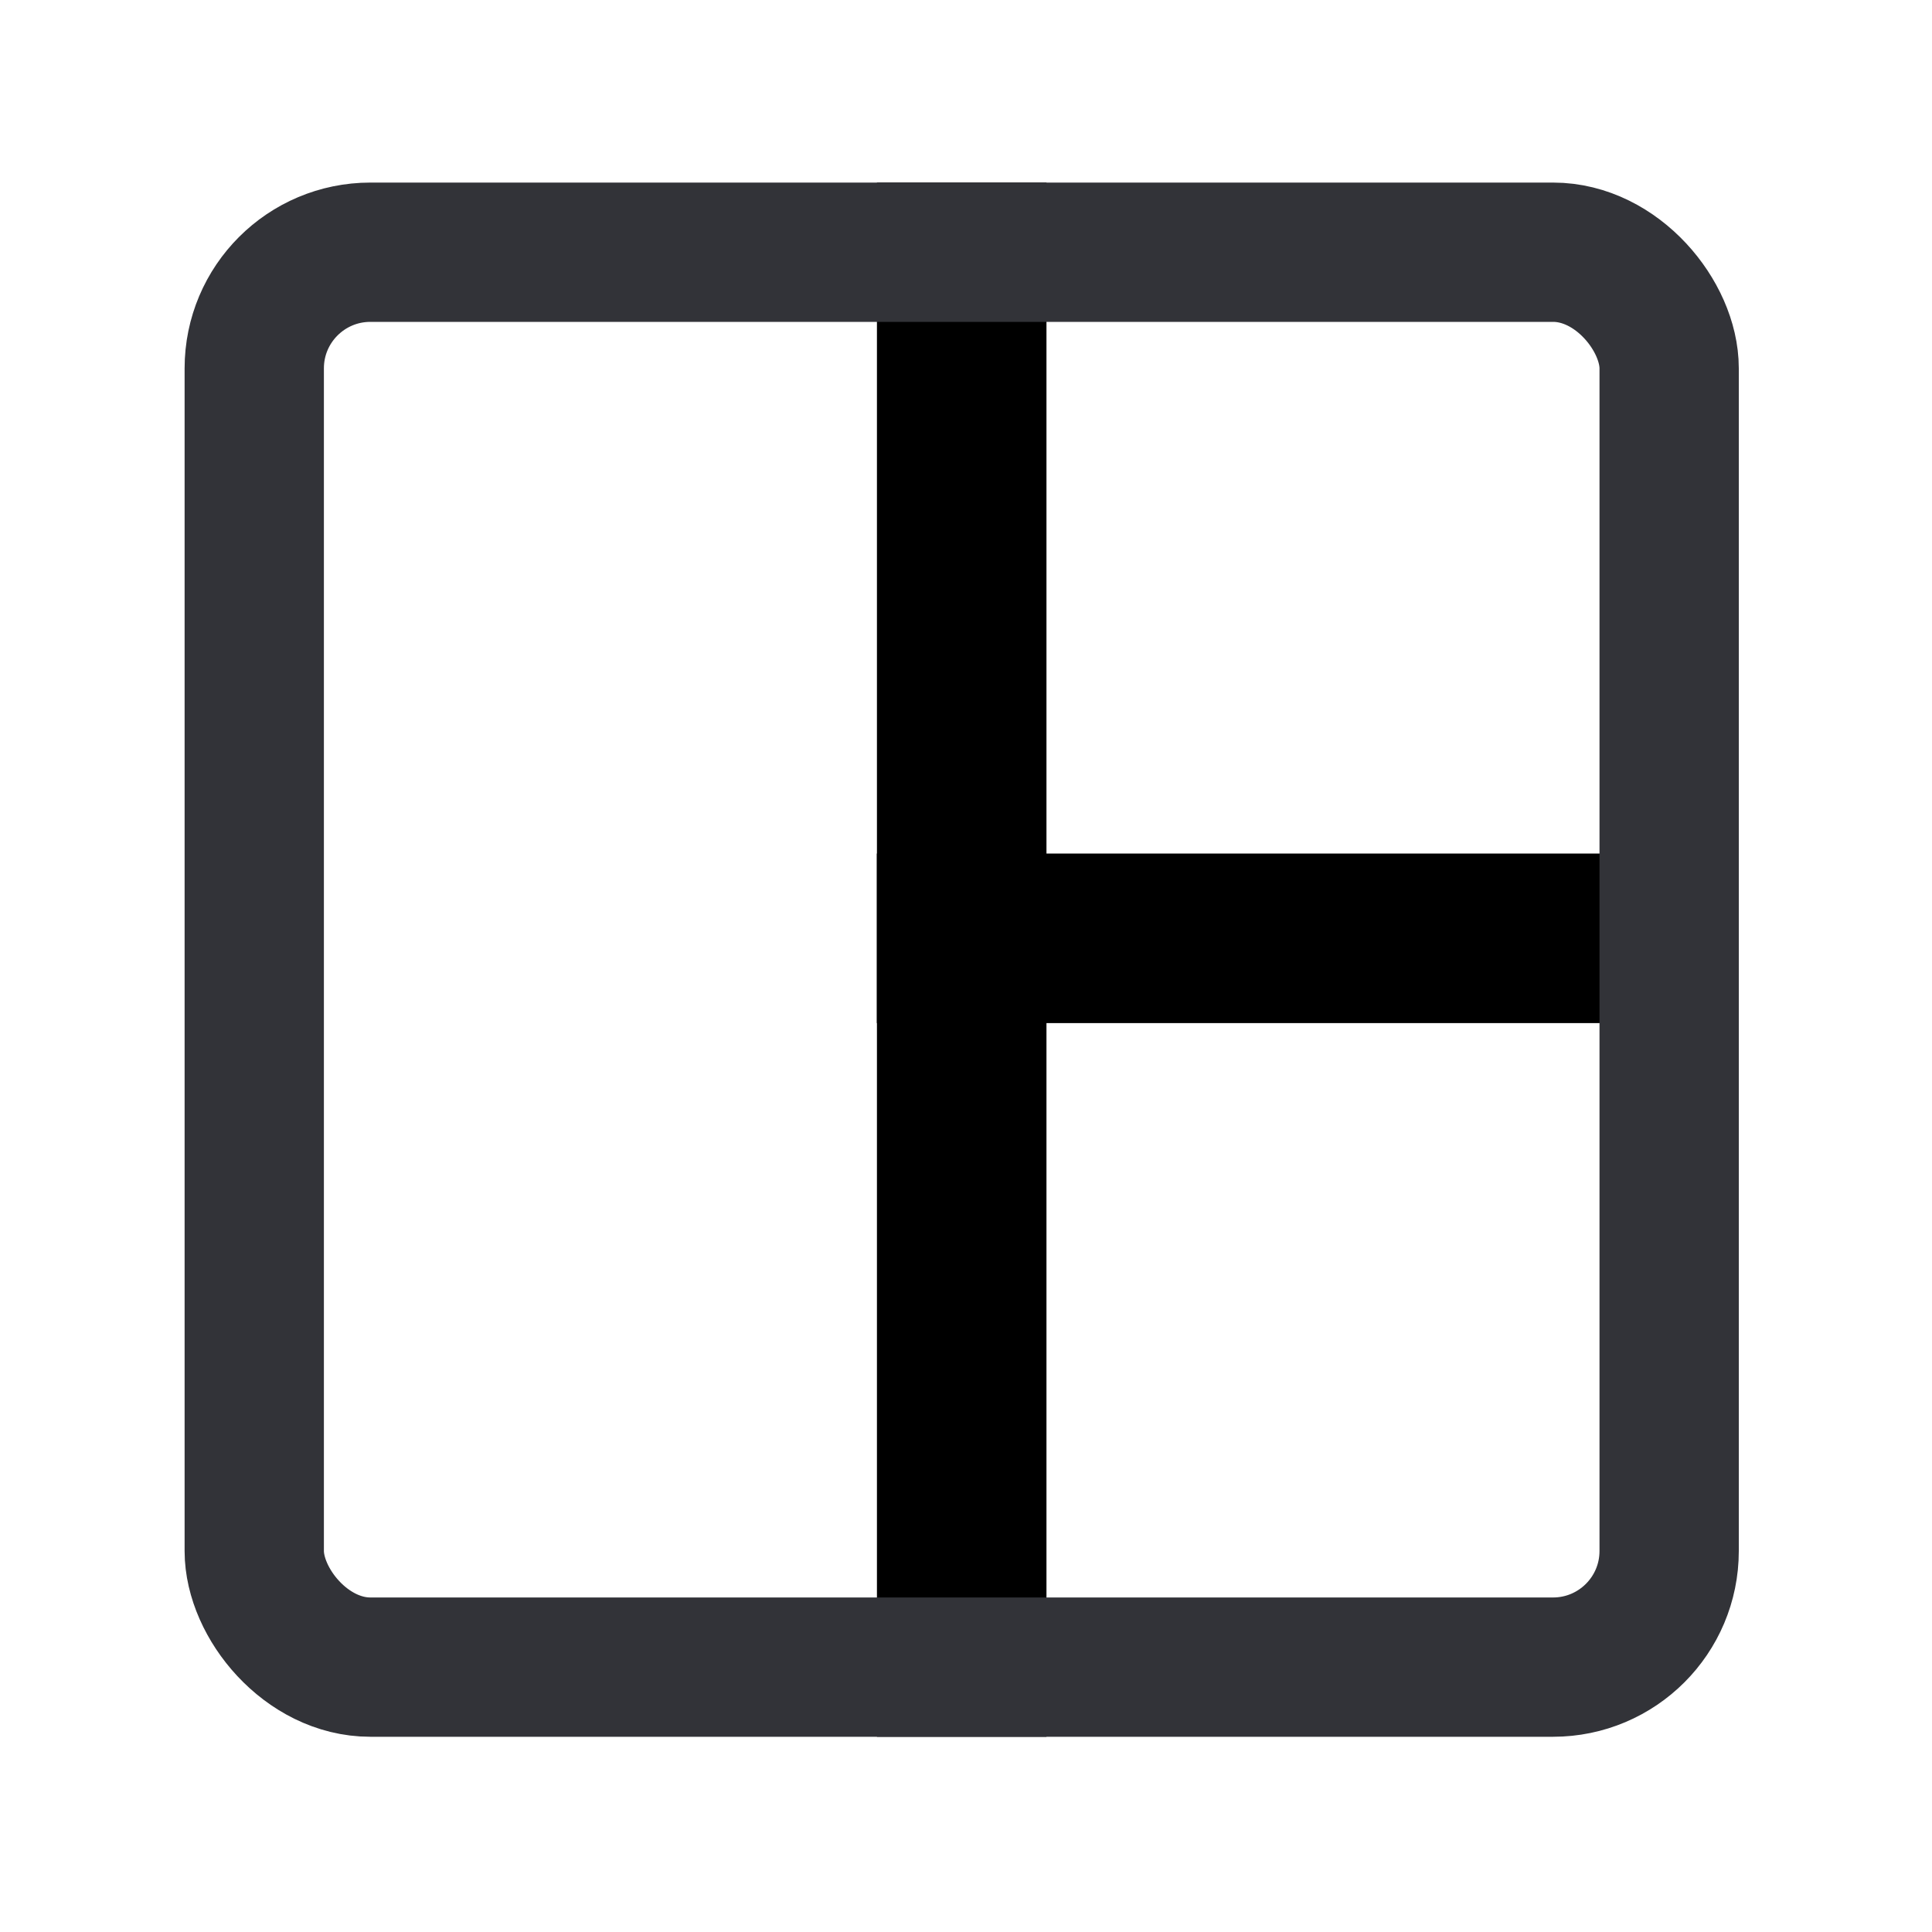 <svg width="20" height="20" viewBox="0 0 20 20" fill="none" xmlns="http://www.w3.org/2000/svg">
<rect x="9.078" y="1.89" width="1.755" height="16.089" fill="currentColor" />
<rect x="17.634" y="8.836" width="1.755" height="8.557" transform="rotate(90 17.634 8.836)" fill="currentColor" />
<rect x="2.632" y="2.611" width="14.647" height="14.647" rx="1.202" stroke="#323338" stroke-width="1.442"/>
</svg>
